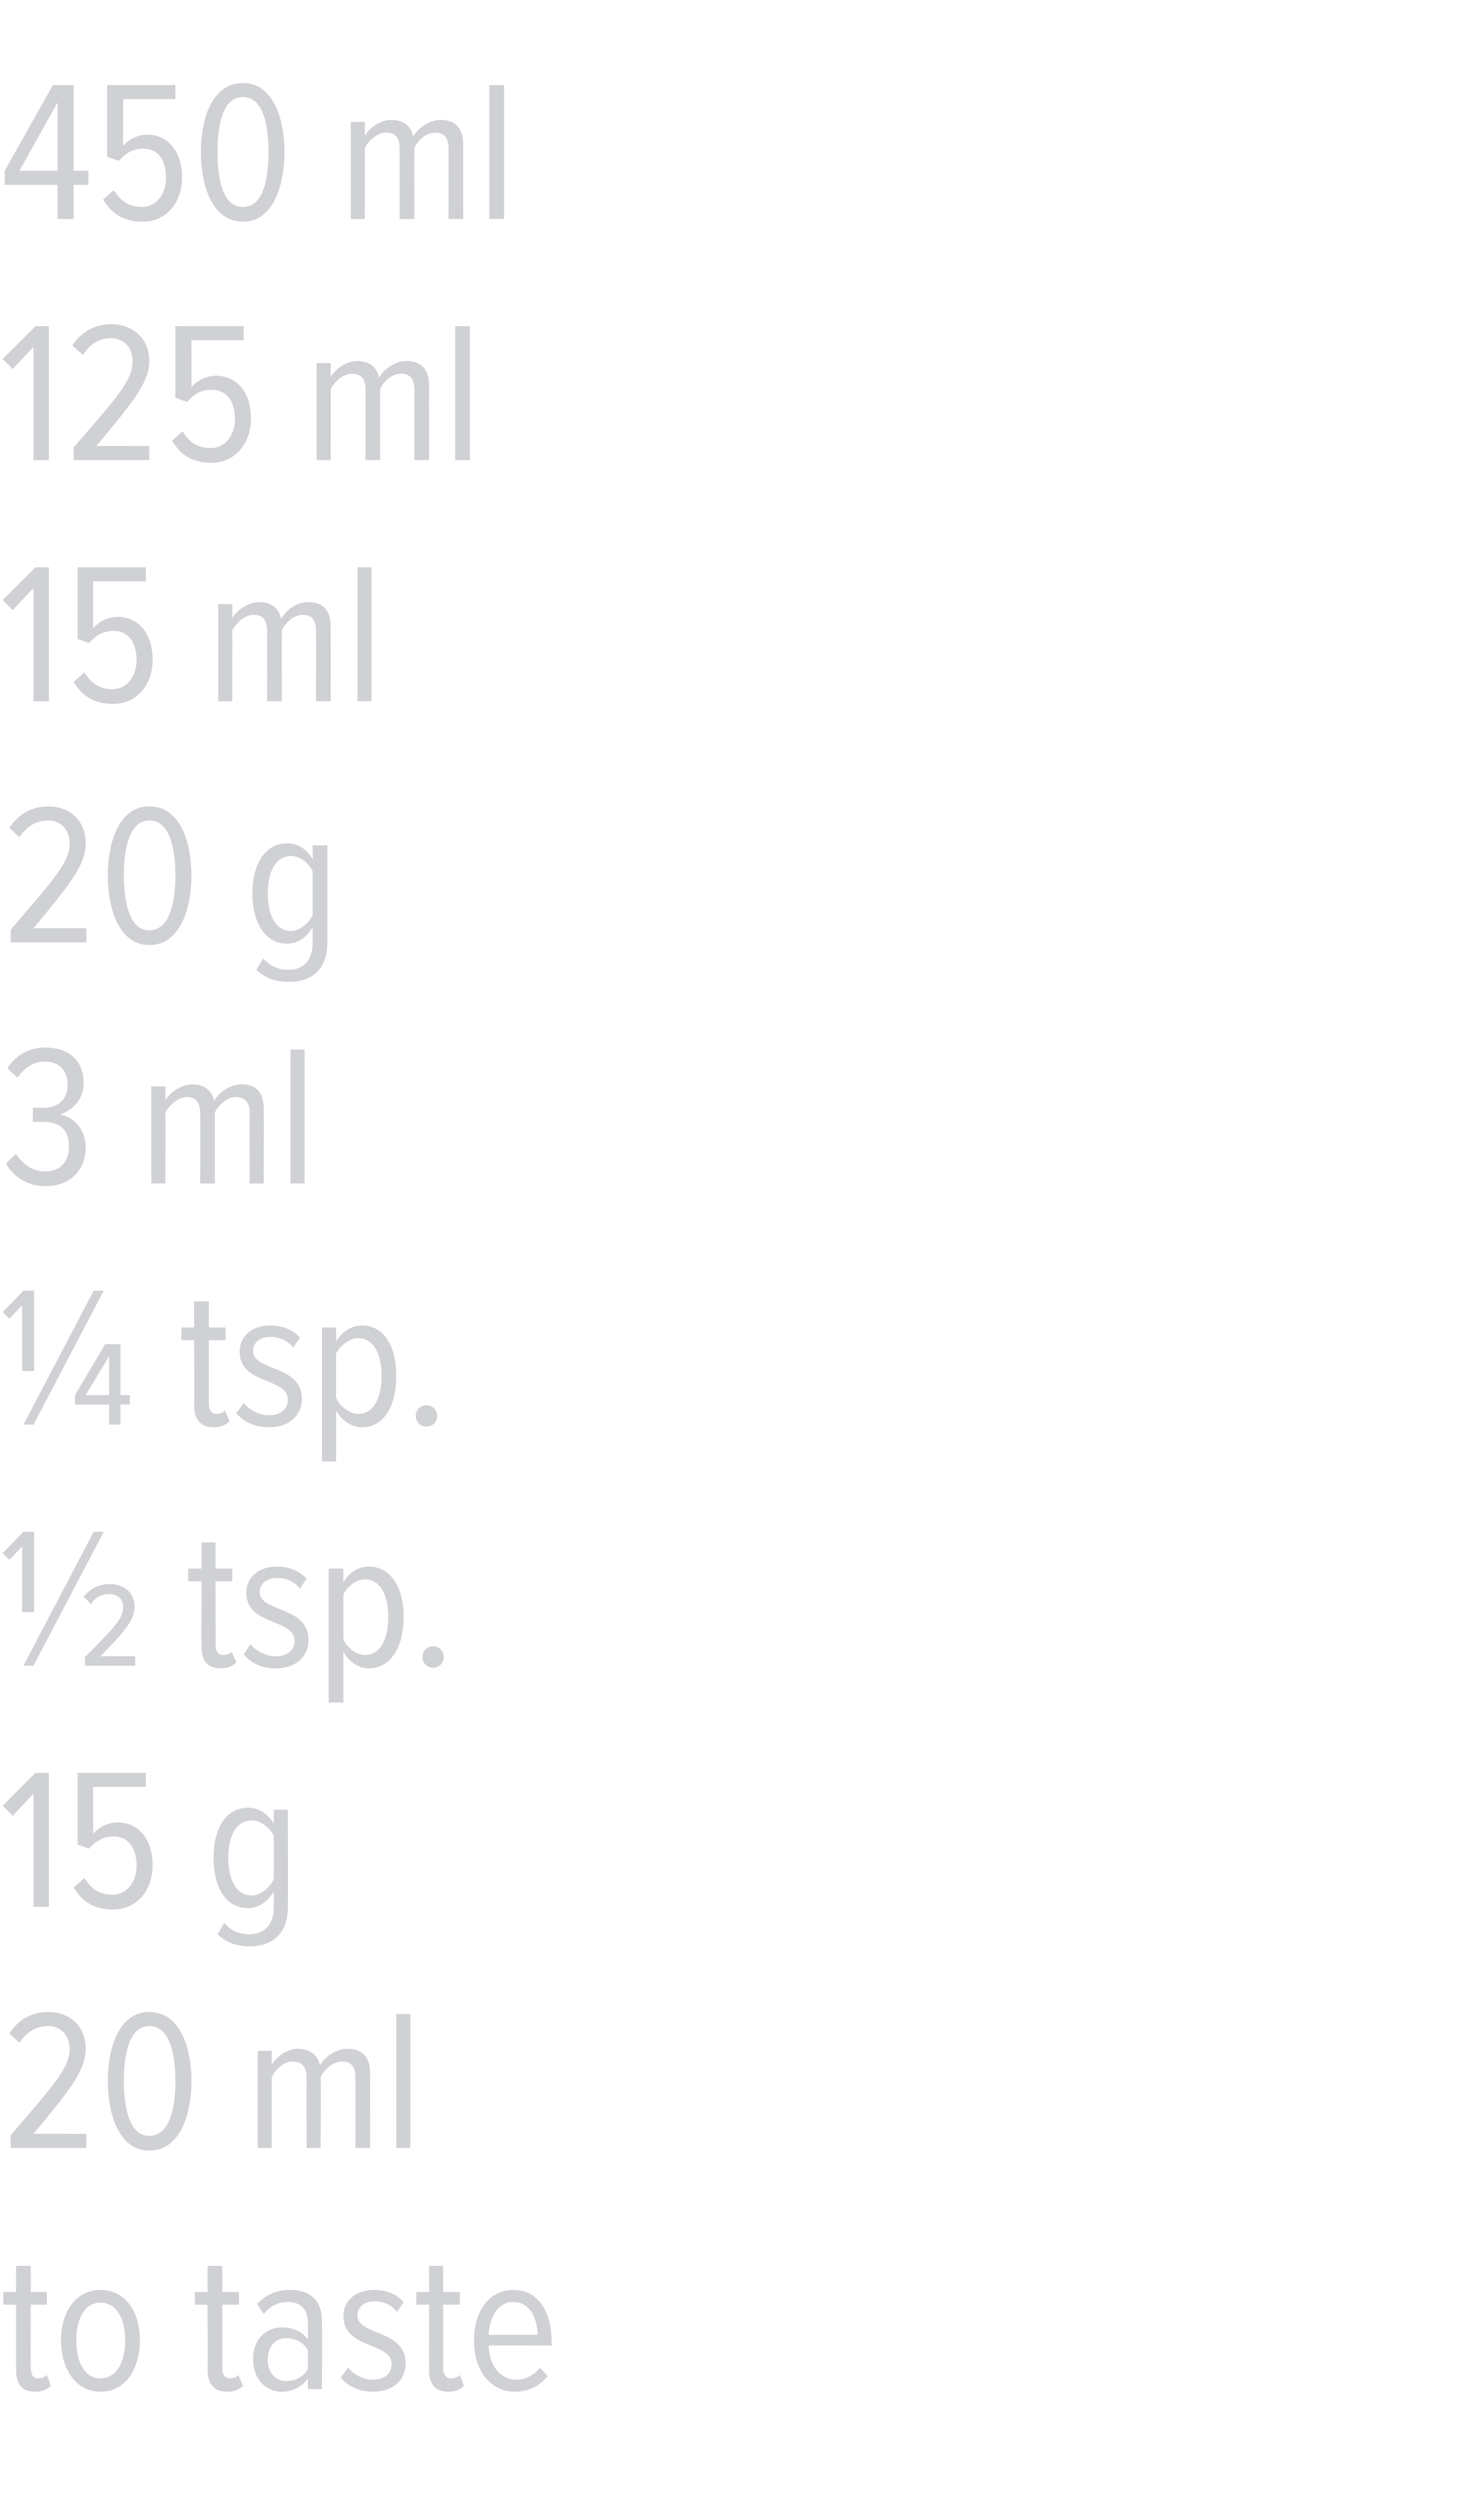 <?xml version="1.0" standalone="no"?><!DOCTYPE svg PUBLIC "-//W3C//DTD SVG 1.1//EN" "http://www.w3.org/Graphics/SVG/1.1/DTD/svg11.dtd"><svg xmlns="http://www.w3.org/2000/svg" version="1.1" width="219px" height="373.3px" viewBox="0 0 219 373.3">  <desc>450 ml 125 ml 15 ml 20 g 3 ml tsp tsp 15 g 20 ml to taste</desc>  <defs/>  <g id="Polygon155588">    <path d="M 2.4 353.8 C 2.4 353.79 2.4 344.1 2.4 344.1 L 0.5 344.1 L 0.5 342.2 L 2.4 342.2 L 2.4 338.3 L 4.6 338.3 L 4.6 342.2 L 7 342.2 L 7 344.1 L 4.6 344.1 C 4.6 344.1 4.56 353.4 4.6 353.4 C 4.6 354.5 4.9 355.1 5.7 355.1 C 6.3 355.1 6.7 354.9 7 354.6 C 7 354.6 7.6 356.2 7.6 356.2 C 7.1 356.7 6.4 357.1 5.3 357.1 C 3.3 357.1 2.4 356 2.4 353.8 Z M 9.1 349.4 C 9.1 345.4 11.2 341.9 15 341.9 C 18.9 341.9 20.9 345.4 20.9 349.4 C 20.9 353.5 18.9 357.1 15 357.1 C 11.2 357.1 9.1 353.5 9.1 349.4 Z M 18.7 349.4 C 18.7 346.5 17.6 343.8 15 343.8 C 12.5 343.8 11.4 346.5 11.4 349.4 C 11.4 352.4 12.5 355.1 15 355.1 C 17.6 355.1 18.7 352.4 18.7 349.4 Z M 31 353.8 C 31.05 353.79 31 344.1 31 344.1 L 29.1 344.1 L 29.1 342.2 L 31 342.2 L 31 338.3 L 33.2 338.3 L 33.2 342.2 L 35.7 342.2 L 35.7 344.1 L 33.2 344.1 C 33.2 344.1 33.21 353.4 33.2 353.4 C 33.2 354.5 33.5 355.1 34.4 355.1 C 34.9 355.1 35.4 354.9 35.6 354.6 C 35.6 354.6 36.3 356.2 36.3 356.2 C 35.8 356.7 35.1 357.1 34 357.1 C 32 357.1 31 356 31 353.8 Z M 46 356.7 C 46 356.7 45.96 355.14 46 355.1 C 45 356.5 43.6 357.1 42.1 357.1 C 39.8 357.1 37.8 355.3 37.8 352.2 C 37.8 349.2 39.8 347.5 42.1 347.5 C 43.6 347.5 45.1 348 46 349.3 C 46 349.3 46 346.8 46 346.8 C 46 344.8 44.9 343.7 43 343.7 C 41.6 343.7 40.5 344.2 39.4 345.5 C 39.4 345.5 38.4 344 38.4 344 C 39.8 342.5 41.5 341.9 43.3 341.9 C 46.2 341.9 48.1 343.3 48.1 346.6 C 48.12 346.56 48.1 356.7 48.1 356.7 L 46 356.7 Z M 46 353.7 C 46 353.7 46 350.9 46 350.9 C 45.3 349.7 44.1 349.1 42.8 349.1 C 41 349.1 40 350.5 40 352.3 C 40 354.1 41 355.5 42.8 355.5 C 44.1 355.5 45.3 354.9 46 353.7 Z M 50.9 355 C 50.9 355 52 353.5 52 353.5 C 52.8 354.5 54.2 355.3 55.7 355.3 C 57.4 355.3 58.5 354.4 58.5 353 C 58.5 349.6 51.3 350.8 51.3 345.8 C 51.3 343.6 53 341.9 55.9 341.9 C 57.8 341.9 59.3 342.6 60.3 343.7 C 60.3 343.7 59.3 345.2 59.3 345.2 C 58.6 344.2 57.4 343.6 55.9 343.6 C 54.4 343.6 53.4 344.5 53.4 345.7 C 53.4 348.8 60.6 347.7 60.6 352.9 C 60.6 355.3 58.7 357.1 55.8 357.1 C 53.7 357.1 52.1 356.4 50.9 355 Z M 64.1 353.8 C 64.08 353.79 64.1 344.1 64.1 344.1 L 62.2 344.1 L 62.2 342.2 L 64.1 342.2 L 64.1 338.3 L 66.2 338.3 L 66.2 342.2 L 68.7 342.2 L 68.7 344.1 L 66.2 344.1 C 66.2 344.1 66.24 353.4 66.2 353.4 C 66.2 354.5 66.6 355.1 67.4 355.1 C 67.9 355.1 68.4 354.9 68.7 354.6 C 68.7 354.6 69.3 356.2 69.3 356.2 C 68.8 356.7 68.1 357.1 67 357.1 C 65 357.1 64.1 356 64.1 353.8 Z M 70.8 349.4 C 70.8 345.2 73 341.9 76.7 341.9 C 80.5 341.9 82.4 345.3 82.4 349.5 C 82.44 349.5 82.4 350.2 82.4 350.2 C 82.4 350.2 73.05 350.16 73 350.2 C 73.1 353.1 74.6 355.3 77.2 355.3 C 78.5 355.3 79.8 354.6 80.7 353.5 C 80.7 353.5 81.8 354.8 81.8 354.8 C 80.6 356.2 79 357.1 77 357.1 C 73.2 357.1 70.8 353.9 70.8 349.4 Z M 76.7 343.7 C 74.1 343.7 73.1 346.4 73 348.6 C 73 348.6 80.3 348.6 80.3 348.6 C 80.3 346.4 79.3 343.7 76.7 343.7 Z " stroke="none" fill="#d0d1d4"/>  </g>  <g id="Polygon155587">    <path d="M 1.6 320.7 C 1.6 320.7 1.59 318.75 1.6 318.8 C 8.1 311.2 10.4 308.8 10.4 305.9 C 10.4 303.7 8.9 302.5 7.2 302.5 C 5.3 302.5 3.9 303.5 2.9 305 C 2.9 305 1.4 303.6 1.4 303.6 C 2.7 301.6 4.7 300.4 7.2 300.4 C 10.3 300.4 12.8 302.4 12.8 305.9 C 12.8 309.2 10.3 312.2 5 318.6 C 4.98 318.57 12.9 318.6 12.9 318.6 L 12.9 320.7 L 1.6 320.7 Z M 16.1 310.7 C 16.1 305.9 17.7 300.4 22.3 300.4 C 27 300.4 28.6 305.9 28.6 310.7 C 28.6 315.5 27 321.1 22.3 321.1 C 17.7 321.1 16.1 315.5 16.1 310.7 Z M 26.2 310.7 C 26.2 306.8 25.4 302.5 22.3 302.5 C 19.3 302.5 18.5 306.8 18.5 310.7 C 18.5 314.6 19.3 318.9 22.3 318.9 C 25.4 318.9 26.2 314.6 26.2 310.7 Z M 53.1 320.7 C 53.1 320.7 53.1 310.2 53.1 310.2 C 53.1 308.6 52.5 307.8 51.1 307.8 C 49.8 307.8 48.5 308.9 47.9 310.1 C 47.94 310.08 47.9 320.7 47.9 320.7 L 45.8 320.7 C 45.8 320.7 45.78 310.2 45.8 310.2 C 45.8 308.6 45.1 307.8 43.7 307.8 C 42.4 307.8 41.2 308.9 40.6 310.1 C 40.59 310.08 40.6 320.7 40.6 320.7 L 38.5 320.7 L 38.5 306.2 L 40.6 306.2 C 40.6 306.2 40.59 308.28 40.6 308.3 C 41.2 307.2 42.8 305.9 44.5 305.9 C 46.4 305.9 47.5 306.9 47.8 308.4 C 48.5 307.1 50.2 305.9 51.9 305.9 C 54 305.9 55.3 307 55.3 309.6 C 55.26 309.63 55.3 320.7 55.3 320.7 L 53.1 320.7 Z M 59.2 320.7 L 59.2 300.7 L 61.3 300.7 L 61.3 320.7 L 59.2 320.7 Z " stroke="none" fill="#d0d1d4"/>  </g>  <g id="Polygon155586">    <path d="M 5 284.7 L 5 267.8 L 1.9 271.1 L 0.4 269.6 L 5.3 264.7 L 7.3 264.7 L 7.3 284.7 L 5 284.7 Z M 11 281.8 C 11 281.8 12.6 280.4 12.6 280.4 C 13.6 282 14.9 282.9 16.8 282.9 C 19 282.9 20.4 280.9 20.4 278.6 C 20.4 275.7 19 274.2 17 274.2 C 15.6 274.2 14.5 274.7 13.3 276 C 13.35 276.03 11.6 275.4 11.6 275.4 L 11.6 264.7 L 21.8 264.7 L 21.8 266.8 L 13.9 266.8 C 13.9 266.8 13.95 273.81 13.9 273.8 C 14.7 272.9 16 272.1 17.6 272.1 C 20.5 272.1 22.8 274.4 22.8 278.5 C 22.8 282.3 20.4 285.1 16.9 285.1 C 13.9 285.1 12.2 283.8 11 281.8 Z M 32.5 288.8 C 32.5 288.8 33.5 287.1 33.5 287.1 C 34.4 288.2 35.7 288.8 37.3 288.8 C 39.2 288.8 40.9 287.6 40.9 284.8 C 40.9 284.8 40.9 282.4 40.9 282.4 C 40 283.9 38.6 284.9 37.1 284.9 C 33.8 284.9 31.9 281.9 31.9 277.4 C 31.9 272.9 33.8 269.9 37.1 269.9 C 38.5 269.9 40 270.7 40.9 272.3 C 40.89 272.31 40.9 270.2 40.9 270.2 L 43 270.2 C 43 270.2 43.05 284.67 43 284.7 C 43 289.1 40.3 290.6 37.3 290.6 C 35.4 290.6 33.9 290.1 32.5 288.8 Z M 40.9 280.6 C 40.9 280.6 40.9 274.1 40.9 274.1 C 40.3 272.9 39 271.8 37.6 271.8 C 35.2 271.8 34.1 274.3 34.1 277.4 C 34.1 280.5 35.2 283 37.6 283 C 39 283 40.3 281.8 40.9 280.6 Z " stroke="none" fill="#d0d1d4"/>  </g>  <g id="Polygon155585">    <path d="M 3.3 240.7 L 3.3 230.9 L 1.4 232.9 L 0.4 231.9 L 3.5 228.7 L 5.1 228.7 L 5.1 240.7 L 3.3 240.7 Z M 12.7 248.7 C 12.7 248.7 12.66 247.38 12.7 247.4 C 16.9 243.2 18.4 241.7 18.4 239.9 C 18.4 238.6 17.4 238 16.3 238 C 15.1 238 14.1 238.6 13.6 239.5 C 13.6 239.5 12.5 238.4 12.5 238.4 C 13.4 237.2 14.8 236.5 16.4 236.5 C 18.4 236.5 20.1 237.7 20.1 239.9 C 20.1 242 18.4 243.8 15 247.3 C 15 247.26 20.2 247.3 20.2 247.3 L 20.2 248.7 L 12.7 248.7 Z M 5 248.7 L 3.5 248.7 L 14 228.7 L 15.5 228.7 L 5 248.7 Z M 30.1 245.8 C 30.06 245.79 30.1 236.1 30.1 236.1 L 28.1 236.1 L 28.1 234.2 L 30.1 234.2 L 30.1 230.3 L 32.2 230.3 L 32.2 234.2 L 34.7 234.2 L 34.7 236.1 L 32.2 236.1 C 32.2 236.1 32.22 245.4 32.2 245.4 C 32.2 246.5 32.5 247.1 33.4 247.1 C 33.9 247.1 34.4 246.9 34.6 246.6 C 34.6 246.6 35.3 248.2 35.3 248.2 C 34.8 248.7 34.1 249.1 33 249.1 C 31 249.1 30.1 248 30.1 245.8 Z M 36.4 247 C 36.4 247 37.4 245.5 37.4 245.5 C 38.3 246.5 39.7 247.3 41.2 247.3 C 42.9 247.3 44 246.4 44 245 C 44 241.6 36.8 242.8 36.8 237.8 C 36.8 235.6 38.5 233.9 41.4 233.9 C 43.3 233.9 44.8 234.6 45.8 235.7 C 45.8 235.7 44.8 237.2 44.8 237.2 C 44.1 236.2 42.8 235.6 41.4 235.6 C 39.8 235.6 38.8 236.5 38.8 237.7 C 38.8 240.8 46.1 239.7 46.1 244.9 C 46.1 247.3 44.2 249.1 41.2 249.1 C 39.2 249.1 37.6 248.4 36.4 247 Z M 51.3 246.6 C 51.27 246.6 51.3 254.2 51.3 254.2 L 49.1 254.2 L 49.1 234.2 L 51.3 234.2 C 51.3 234.2 51.27 236.28 51.3 236.3 C 52.1 234.8 53.5 233.9 55.1 233.9 C 58.3 233.9 60.3 236.9 60.3 241.4 C 60.3 246 58.3 249.1 55.1 249.1 C 53.6 249.1 52.2 248.2 51.3 246.6 Z M 58 241.4 C 58 238.3 56.9 235.8 54.5 235.8 C 53.2 235.8 51.8 236.9 51.3 238.1 C 51.3 238.1 51.3 244.7 51.3 244.7 C 51.8 246 53.2 247.1 54.5 247.1 C 56.9 247.1 58 244.6 58 241.4 Z M 63.1 247.4 C 63.1 246.5 63.8 245.8 64.7 245.8 C 65.6 245.8 66.3 246.5 66.3 247.4 C 66.3 248.3 65.6 249 64.7 249 C 63.8 249 63.1 248.3 63.1 247.4 Z " stroke="none" fill="#d0d1d4"/>  </g>  <g id="Polygon155584">    <path d="M 3.3 204.7 L 3.3 194.9 L 1.4 196.9 L 0.4 195.9 L 3.5 192.7 L 5.1 192.7 L 5.1 204.7 L 3.3 204.7 Z M 18 209.7 L 18 212.7 L 16.3 212.7 L 16.3 209.7 L 11.2 209.7 L 11.2 208.3 L 15.7 200.7 L 18 200.7 L 18 208.3 L 19.4 208.3 L 19.4 209.7 L 18 209.7 Z M 16.3 202.5 L 12.8 208.3 L 16.3 208.3 L 16.3 202.5 Z M 5 212.7 L 3.5 212.7 L 14 192.7 L 15.5 192.7 L 5 212.7 Z M 29 209.8 C 29.04 209.79 29 200.1 29 200.1 L 27.1 200.1 L 27.1 198.2 L 29 198.2 L 29 194.3 L 31.2 194.3 L 31.2 198.2 L 33.7 198.2 L 33.7 200.1 L 31.2 200.1 C 31.2 200.1 31.2 209.4 31.2 209.4 C 31.2 210.5 31.5 211.1 32.4 211.1 C 32.9 211.1 33.4 210.9 33.6 210.6 C 33.6 210.6 34.3 212.2 34.3 212.2 C 33.8 212.7 33.1 213.1 31.9 213.1 C 30 213.1 29 212 29 209.8 Z M 35.3 211 C 35.3 211 36.4 209.5 36.4 209.5 C 37.3 210.5 38.6 211.3 40.2 211.3 C 41.9 211.3 43 210.4 43 209 C 43 205.6 35.8 206.8 35.8 201.8 C 35.8 199.6 37.5 197.9 40.4 197.9 C 42.3 197.9 43.8 198.6 44.8 199.7 C 44.8 199.7 43.8 201.2 43.8 201.2 C 43 200.2 41.8 199.6 40.4 199.6 C 38.8 199.6 37.8 200.5 37.8 201.7 C 37.8 204.8 45.1 203.7 45.1 208.9 C 45.1 211.3 43.2 213.1 40.2 213.1 C 38.2 213.1 36.5 212.4 35.3 211 Z M 50.2 210.6 C 50.25 210.6 50.2 218.2 50.2 218.2 L 48.1 218.2 L 48.1 198.2 L 50.2 198.2 C 50.2 198.2 50.25 200.28 50.2 200.3 C 51.1 198.8 52.5 197.9 54.1 197.9 C 57.3 197.9 59.2 200.9 59.2 205.4 C 59.2 210 57.3 213.1 54.1 213.1 C 52.6 213.1 51.1 212.2 50.2 210.6 Z M 57 205.4 C 57 202.3 55.9 199.8 53.5 199.8 C 52.2 199.8 50.8 200.9 50.2 202.1 C 50.2 202.1 50.2 208.7 50.2 208.7 C 50.8 210 52.2 211.1 53.5 211.1 C 55.9 211.1 57 208.6 57 205.4 Z M 62.1 211.4 C 62.1 210.5 62.8 209.8 63.7 209.8 C 64.6 209.8 65.3 210.5 65.3 211.4 C 65.3 212.3 64.6 213 63.7 213 C 62.8 213 62.1 212.3 62.1 211.4 Z " stroke="none" fill="#d0d1d4"/>  </g>  <g id="Polygon155583">    <path d="M 0.9 173.7 C 0.9 173.7 2.4 172.3 2.4 172.3 C 3.4 173.8 4.8 174.9 6.7 174.9 C 9.1 174.9 10.3 173.4 10.3 171.1 C 10.3 168.4 8.6 167.5 6.5 167.5 C 5.9 167.5 5.2 167.5 4.9 167.5 C 4.9 167.5 4.9 165.4 4.9 165.4 C 5.2 165.4 6 165.4 6.5 165.4 C 8.5 165.4 10.1 164.3 10.1 162 C 10.1 159.7 8.7 158.5 6.7 158.5 C 4.9 158.5 3.6 159.5 2.6 160.9 C 2.6 160.9 1.1 159.5 1.1 159.5 C 2.3 157.6 4.3 156.4 6.8 156.4 C 10.1 156.4 12.5 158.2 12.5 161.7 C 12.5 164.2 10.7 165.9 8.9 166.4 C 10.7 166.6 12.8 168.4 12.8 171.3 C 12.8 174.6 10.6 177.1 6.8 177.1 C 4 177.1 1.9 175.6 0.9 173.7 Z M 37.3 176.7 C 37.3 176.7 37.26 166.2 37.3 166.2 C 37.3 164.6 36.6 163.8 35.2 163.8 C 34 163.8 32.7 164.9 32.1 166.1 C 32.1 166.08 32.1 176.7 32.1 176.7 L 29.9 176.7 C 29.9 176.7 29.94 166.2 29.9 166.2 C 29.9 164.6 29.3 163.8 27.9 163.8 C 26.6 163.8 25.4 164.9 24.7 166.1 C 24.75 166.08 24.7 176.7 24.7 176.7 L 22.6 176.7 L 22.6 162.2 L 24.7 162.2 C 24.7 162.2 24.75 164.28 24.7 164.3 C 25.3 163.2 27 161.9 28.7 161.9 C 30.6 161.9 31.7 162.9 32 164.4 C 32.7 163.1 34.3 161.9 36.1 161.9 C 38.2 161.9 39.4 163 39.4 165.6 C 39.42 165.63 39.4 176.7 39.4 176.7 L 37.3 176.7 Z M 43.4 176.7 L 43.4 156.7 L 45.5 156.7 L 45.5 176.7 L 43.4 176.7 Z " stroke="none" fill="#d0d1d4"/>  </g>  <g id="Polygon155582">    <path d="M 1.6 140.7 C 1.6 140.7 1.59 138.75 1.6 138.8 C 8.1 131.2 10.4 128.8 10.4 125.9 C 10.4 123.7 8.9 122.5 7.2 122.5 C 5.3 122.5 3.9 123.5 2.9 125 C 2.9 125 1.4 123.6 1.4 123.6 C 2.7 121.6 4.7 120.4 7.2 120.4 C 10.3 120.4 12.8 122.4 12.8 125.9 C 12.8 129.2 10.3 132.2 5 138.6 C 4.98 138.57 12.9 138.6 12.9 138.6 L 12.9 140.7 L 1.6 140.7 Z M 16.1 130.7 C 16.1 125.9 17.7 120.4 22.3 120.4 C 27 120.4 28.6 125.9 28.6 130.7 C 28.6 135.5 27 141.1 22.3 141.1 C 17.7 141.1 16.1 135.5 16.1 130.7 Z M 26.2 130.7 C 26.2 126.8 25.4 122.5 22.3 122.5 C 19.3 122.5 18.5 126.8 18.5 130.7 C 18.5 134.6 19.3 138.9 22.3 138.9 C 25.4 138.9 26.2 134.6 26.2 130.7 Z M 38.3 144.8 C 38.3 144.8 39.3 143.1 39.3 143.1 C 40.3 144.2 41.5 144.8 43.1 144.8 C 45.1 144.8 46.7 143.6 46.7 140.8 C 46.7 140.8 46.7 138.4 46.7 138.4 C 45.9 139.9 44.5 140.9 42.9 140.9 C 39.7 140.9 37.7 137.9 37.7 133.4 C 37.7 128.9 39.7 125.9 42.9 125.9 C 44.4 125.9 45.8 126.7 46.7 128.3 C 46.74 128.31 46.7 126.2 46.7 126.2 L 48.9 126.2 C 48.9 126.2 48.9 140.67 48.9 140.7 C 48.9 145.1 46.2 146.6 43.2 146.6 C 41.2 146.6 39.7 146.1 38.3 144.8 Z M 46.7 136.6 C 46.7 136.6 46.7 130.1 46.7 130.1 C 46.2 128.9 44.8 127.8 43.5 127.8 C 41.1 127.8 40 130.3 40 133.4 C 40 136.5 41.1 139 43.5 139 C 44.8 139 46.2 137.8 46.7 136.6 Z " stroke="none" fill="#d0d1d4"/>  </g>  <g id="Polygon155581">    <path d="M 5 104.7 L 5 87.8 L 1.9 91.1 L 0.4 89.6 L 5.3 84.7 L 7.3 84.7 L 7.3 104.7 L 5 104.7 Z M 11 101.8 C 11 101.8 12.6 100.4 12.6 100.4 C 13.6 102 14.9 102.9 16.8 102.9 C 19 102.9 20.4 100.9 20.4 98.6 C 20.4 95.7 19 94.2 17 94.2 C 15.6 94.2 14.5 94.7 13.3 96 C 13.35 96.03 11.6 95.4 11.6 95.4 L 11.6 84.7 L 21.8 84.7 L 21.8 86.8 L 13.9 86.8 C 13.9 86.8 13.95 93.81 13.9 93.8 C 14.7 92.9 16 92.1 17.6 92.1 C 20.5 92.1 22.8 94.4 22.8 98.5 C 22.8 102.3 20.4 105.1 16.9 105.1 C 13.9 105.1 12.2 103.8 11 101.8 Z M 47.2 104.7 C 47.2 104.7 47.25 94.2 47.2 94.2 C 47.2 92.6 46.6 91.8 45.2 91.8 C 43.9 91.8 42.7 92.9 42.1 94.1 C 42.09 94.08 42.1 104.7 42.1 104.7 L 39.9 104.7 C 39.9 104.7 39.93 94.2 39.9 94.2 C 39.9 92.6 39.3 91.8 37.9 91.8 C 36.6 91.8 35.4 92.9 34.7 94.1 C 34.74 94.08 34.7 104.7 34.7 104.7 L 32.6 104.7 L 32.6 90.2 L 34.7 90.2 C 34.7 90.2 34.74 92.28 34.7 92.3 C 35.3 91.2 37 89.9 38.7 89.9 C 40.6 89.9 41.7 90.9 42 92.4 C 42.7 91.1 44.3 89.9 46 89.9 C 48.2 89.9 49.4 91 49.4 93.6 C 49.41 93.63 49.4 104.7 49.4 104.7 L 47.2 104.7 Z M 53.4 104.7 L 53.4 84.7 L 55.5 84.7 L 55.5 104.7 L 53.4 104.7 Z " stroke="none" fill="#d0d1d4"/>  </g>  <g id="Polygon155580">    <path d="M 5 68.7 L 5 51.8 L 1.9 55.1 L 0.4 53.6 L 5.3 48.7 L 7.3 48.7 L 7.3 68.7 L 5 68.7 Z M 11 68.7 C 11 68.7 11.04 66.75 11 66.8 C 17.6 59.2 19.8 56.8 19.8 53.9 C 19.8 51.7 18.3 50.5 16.6 50.5 C 14.7 50.5 13.3 51.5 12.4 53 C 12.4 53 10.8 51.6 10.8 51.6 C 12.1 49.6 14.1 48.4 16.6 48.4 C 19.7 48.4 22.3 50.4 22.3 53.9 C 22.3 57.2 19.7 60.2 14.4 66.6 C 14.43 66.57 22.3 66.6 22.3 66.6 L 22.3 68.7 L 11 68.7 Z M 25.7 65.8 C 25.7 65.8 27.3 64.4 27.3 64.4 C 28.2 66 29.5 66.9 31.5 66.9 C 33.7 66.9 35.1 64.9 35.1 62.6 C 35.1 59.7 33.7 58.2 31.6 58.2 C 30.2 58.2 29.1 58.7 28 60 C 28.02 60.03 26.2 59.4 26.2 59.4 L 26.2 48.7 L 36.4 48.7 L 36.4 50.8 L 28.6 50.8 C 28.6 50.8 28.62 57.81 28.6 57.8 C 29.4 56.9 30.7 56.1 32.3 56.1 C 35.2 56.1 37.5 58.4 37.5 62.5 C 37.5 66.3 35 69.1 31.6 69.1 C 28.6 69.1 26.9 67.8 25.7 65.8 Z M 61.9 68.7 C 61.9 68.7 61.92 58.2 61.9 58.2 C 61.9 56.6 61.3 55.8 59.9 55.8 C 58.6 55.8 57.3 56.9 56.8 58.1 C 56.76 58.08 56.8 68.7 56.8 68.7 L 54.6 68.7 C 54.6 68.7 54.6 58.2 54.6 58.2 C 54.6 56.6 54 55.8 52.6 55.8 C 51.3 55.8 50 56.9 49.4 58.1 C 49.41 58.08 49.4 68.7 49.4 68.7 L 47.3 68.7 L 47.3 54.2 L 49.4 54.2 C 49.4 54.2 49.41 56.28 49.4 56.3 C 50 55.2 51.6 53.9 53.4 53.9 C 55.2 53.9 56.4 54.9 56.6 56.4 C 57.4 55.1 59 53.9 60.7 53.9 C 62.8 53.9 64.1 55 64.1 57.6 C 64.08 57.63 64.1 68.7 64.1 68.7 L 61.9 68.7 Z M 68 68.7 L 68 48.7 L 70.2 48.7 L 70.2 68.7 L 68 68.7 Z " stroke="none" fill="#d0d1d4"/>  </g>  <g id="Polygon155579">    <path d="M 8.6 32.7 L 8.6 27.6 L 0.7 27.6 L 0.7 25.5 L 7.9 12.7 L 11 12.7 L 11 25.5 L 13.2 25.5 L 13.2 27.6 L 11 27.6 L 11 32.7 L 8.6 32.7 Z M 8.6 15.3 L 2.9 25.5 L 8.6 25.5 L 8.6 15.3 Z M 15.4 29.8 C 15.4 29.8 17 28.4 17 28.4 C 18 30 19.3 30.9 21.2 30.9 C 23.4 30.9 24.8 28.9 24.8 26.6 C 24.8 23.7 23.5 22.2 21.4 22.2 C 20 22.2 18.9 22.7 17.8 24 C 17.76 24.03 16 23.4 16 23.4 L 16 12.7 L 26.2 12.7 L 26.2 14.8 L 18.4 14.8 C 18.4 14.8 18.36 21.81 18.4 21.8 C 19.1 20.9 20.5 20.1 22 20.1 C 24.9 20.1 27.2 22.4 27.2 26.5 C 27.2 30.3 24.8 33.1 21.3 33.1 C 18.4 33.1 16.6 31.8 15.4 29.8 Z M 30 22.7 C 30 17.9 31.6 12.4 36.3 12.4 C 40.9 12.4 42.5 17.9 42.5 22.7 C 42.5 27.5 40.9 33.1 36.3 33.1 C 31.6 33.1 30 27.5 30 22.7 Z M 40.1 22.7 C 40.1 18.8 39.4 14.5 36.3 14.5 C 33.2 14.5 32.5 18.8 32.5 22.7 C 32.5 26.6 33.2 30.9 36.3 30.9 C 39.4 30.9 40.1 26.6 40.1 22.7 Z M 67 32.7 C 67 32.7 67.02 22.2 67 22.2 C 67 20.6 66.4 19.8 65 19.8 C 63.7 19.8 62.4 20.9 61.9 22.1 C 61.86 22.08 61.9 32.7 61.9 32.7 L 59.7 32.7 C 59.7 32.7 59.7 22.2 59.7 22.2 C 59.7 20.6 59.1 19.8 57.7 19.8 C 56.4 19.8 55.1 20.9 54.5 22.1 C 54.51 22.08 54.5 32.7 54.5 32.7 L 52.4 32.7 L 52.4 18.2 L 54.5 18.2 C 54.5 18.2 54.51 20.28 54.5 20.3 C 55.1 19.2 56.7 17.9 58.5 17.9 C 60.3 17.9 61.5 18.9 61.7 20.4 C 62.5 19.1 64.1 17.9 65.8 17.9 C 67.9 17.9 69.2 19 69.2 21.6 C 69.18 21.63 69.2 32.7 69.2 32.7 L 67 32.7 Z M 73.1 32.7 L 73.1 12.7 L 75.3 12.7 L 75.3 32.7 L 73.1 32.7 Z " stroke="none" fill="#d0d1d4"/>  </g></svg>